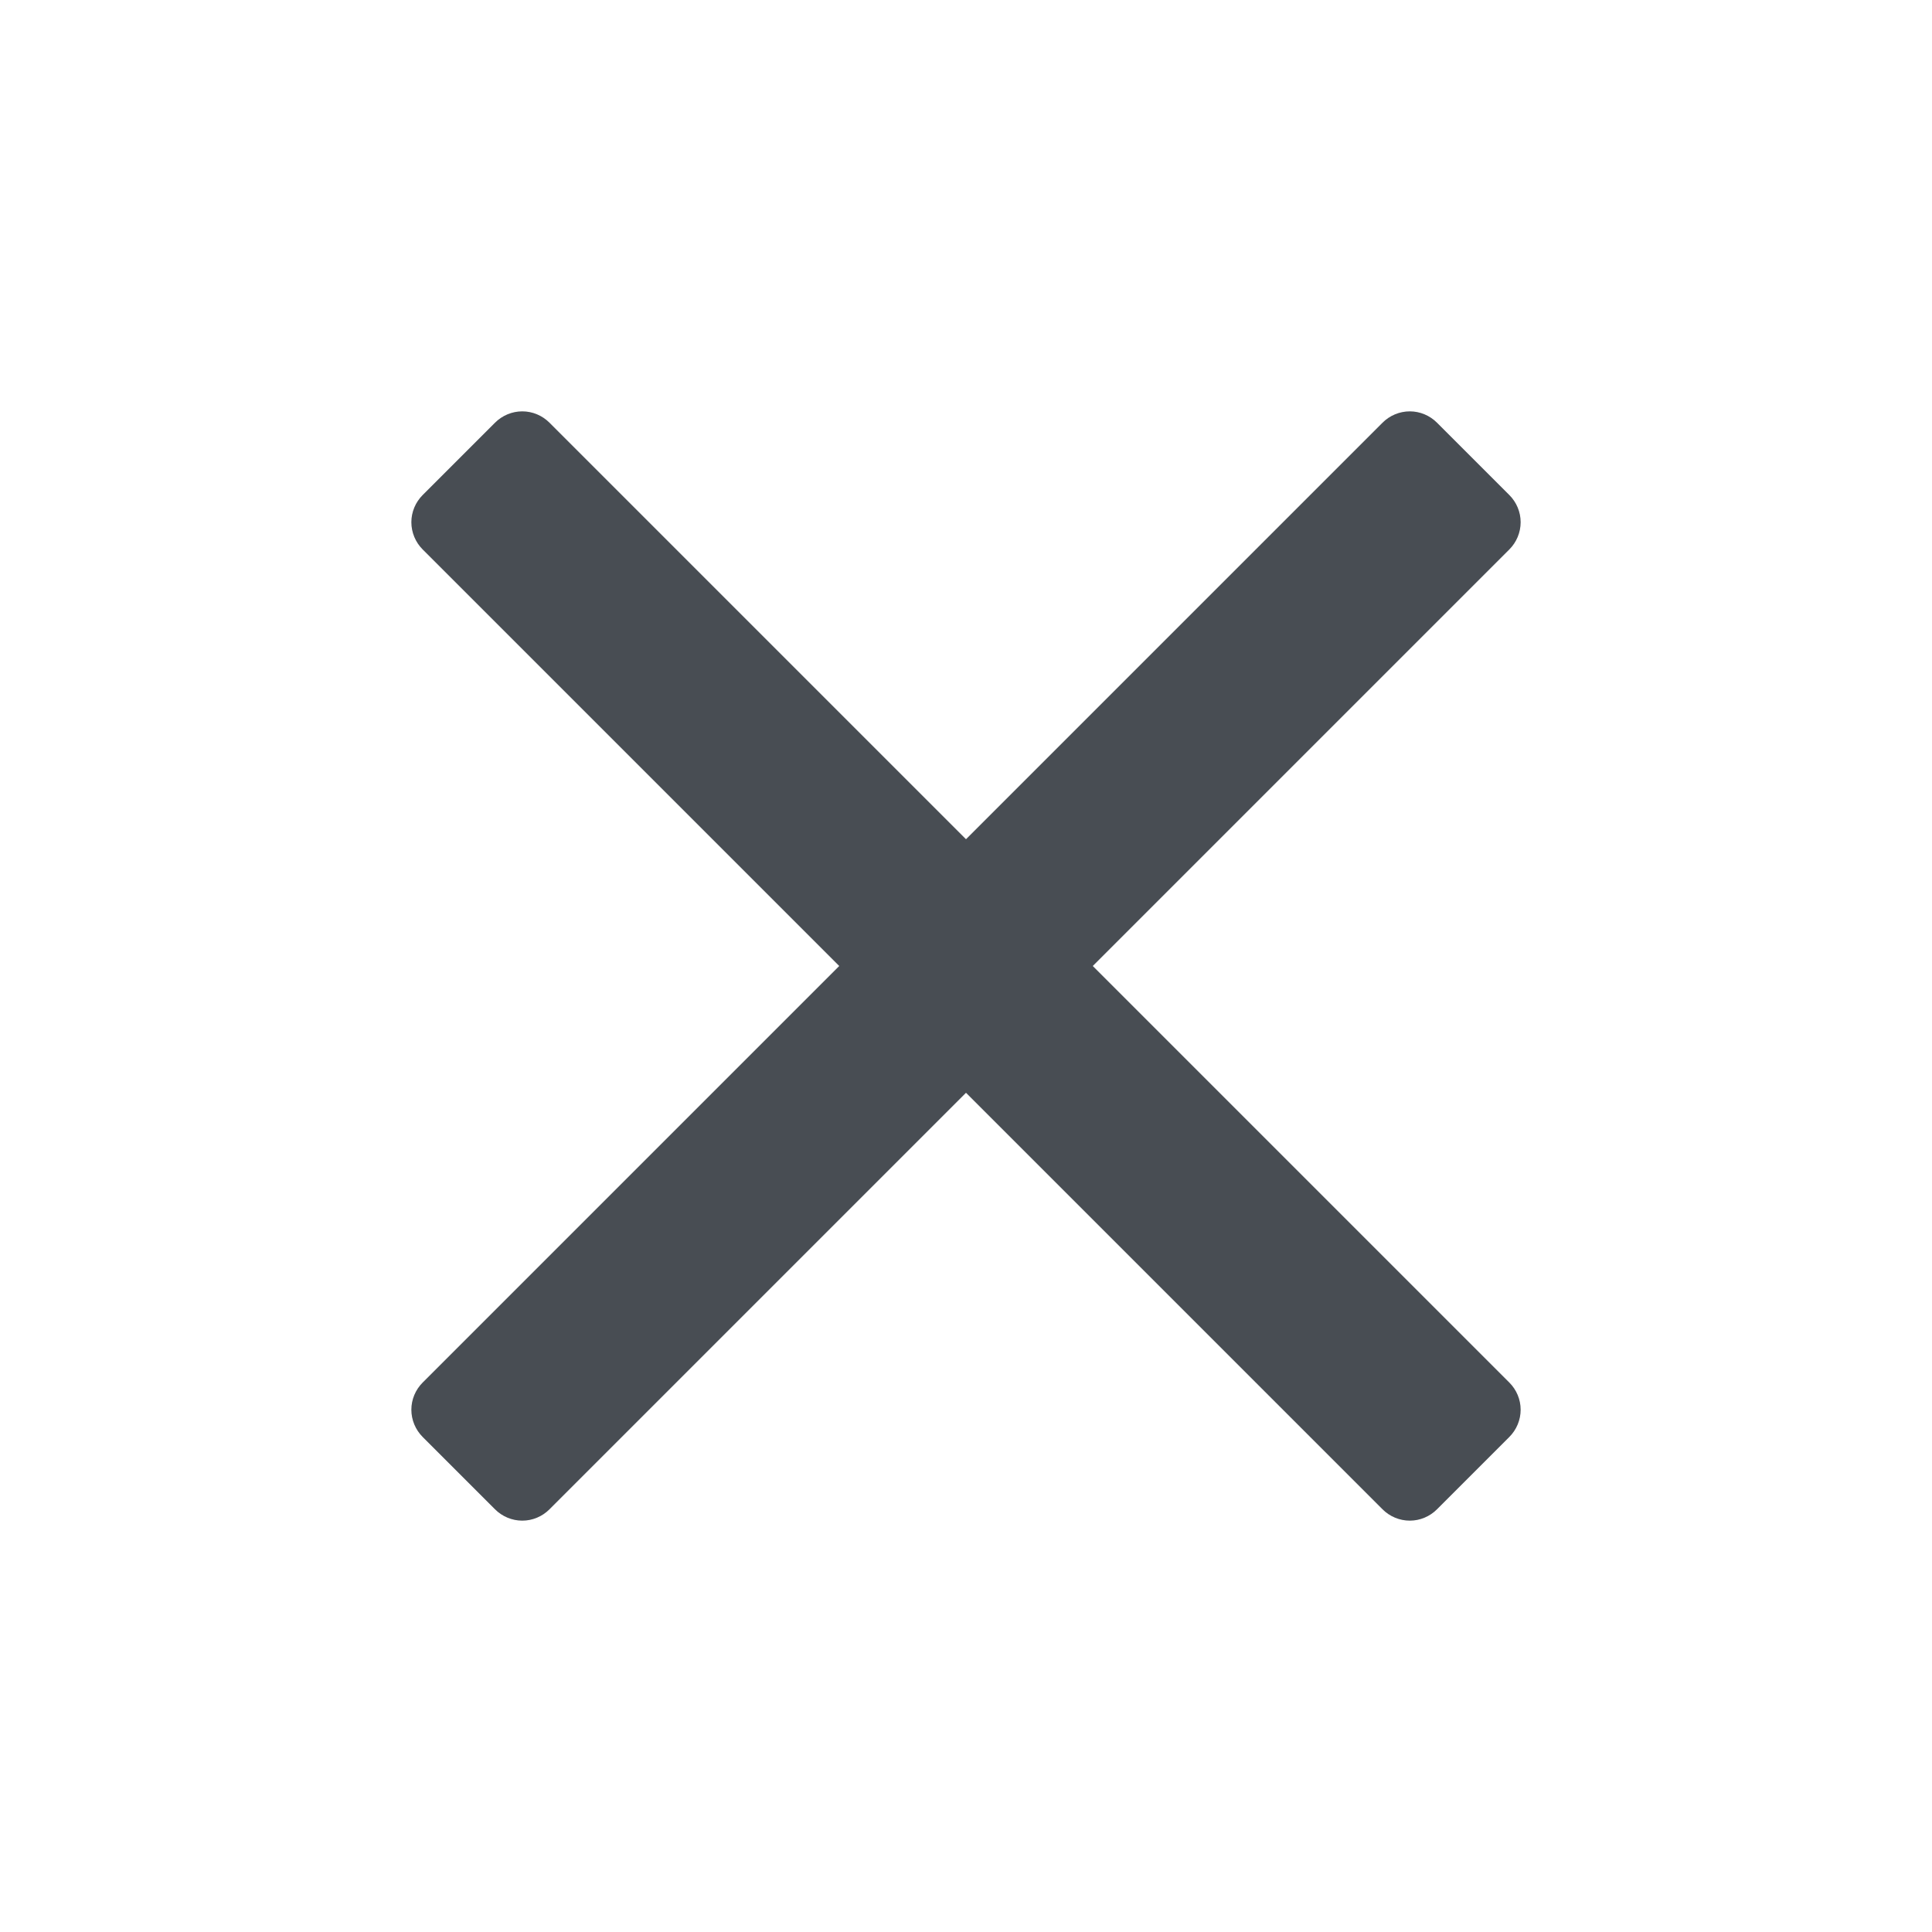 <svg aria-hidden="true" width="24" height="24" viewBox="0 0 24 24" fill="none" xmlns="http://www.w3.org/2000/svg">
<path d="M13.575 12L18.749 6.826C18.839 6.736 18.89 6.614 18.89 6.487C18.89 6.36 18.839 6.239 18.749 6.149L17.851 5.251C17.761 5.161 17.64 5.11 17.513 5.11C17.386 5.11 17.264 5.161 17.174 5.251L12 10.425L6.826 5.251C6.736 5.161 6.615 5.11 6.488 5.11C6.361 5.11 6.239 5.161 6.149 5.251L5.251 6.149C5.161 6.239 5.11 6.36 5.11 6.487C5.11 6.614 5.161 6.736 5.251 6.826L10.425 12L5.251 17.174C5.161 17.264 5.11 17.385 5.11 17.512C5.11 17.639 5.161 17.761 5.251 17.851L6.149 18.749C6.239 18.839 6.361 18.89 6.488 18.89C6.615 18.89 6.736 18.839 6.826 18.749L12 13.575L17.174 18.749C17.264 18.839 17.386 18.89 17.513 18.89C17.64 18.89 17.761 18.839 17.851 18.749L18.749 17.851C18.839 17.761 18.89 17.639 18.89 17.512C18.89 17.385 18.839 17.264 18.749 17.174L13.575 12Z" fill="#484D53"/>
</svg>
